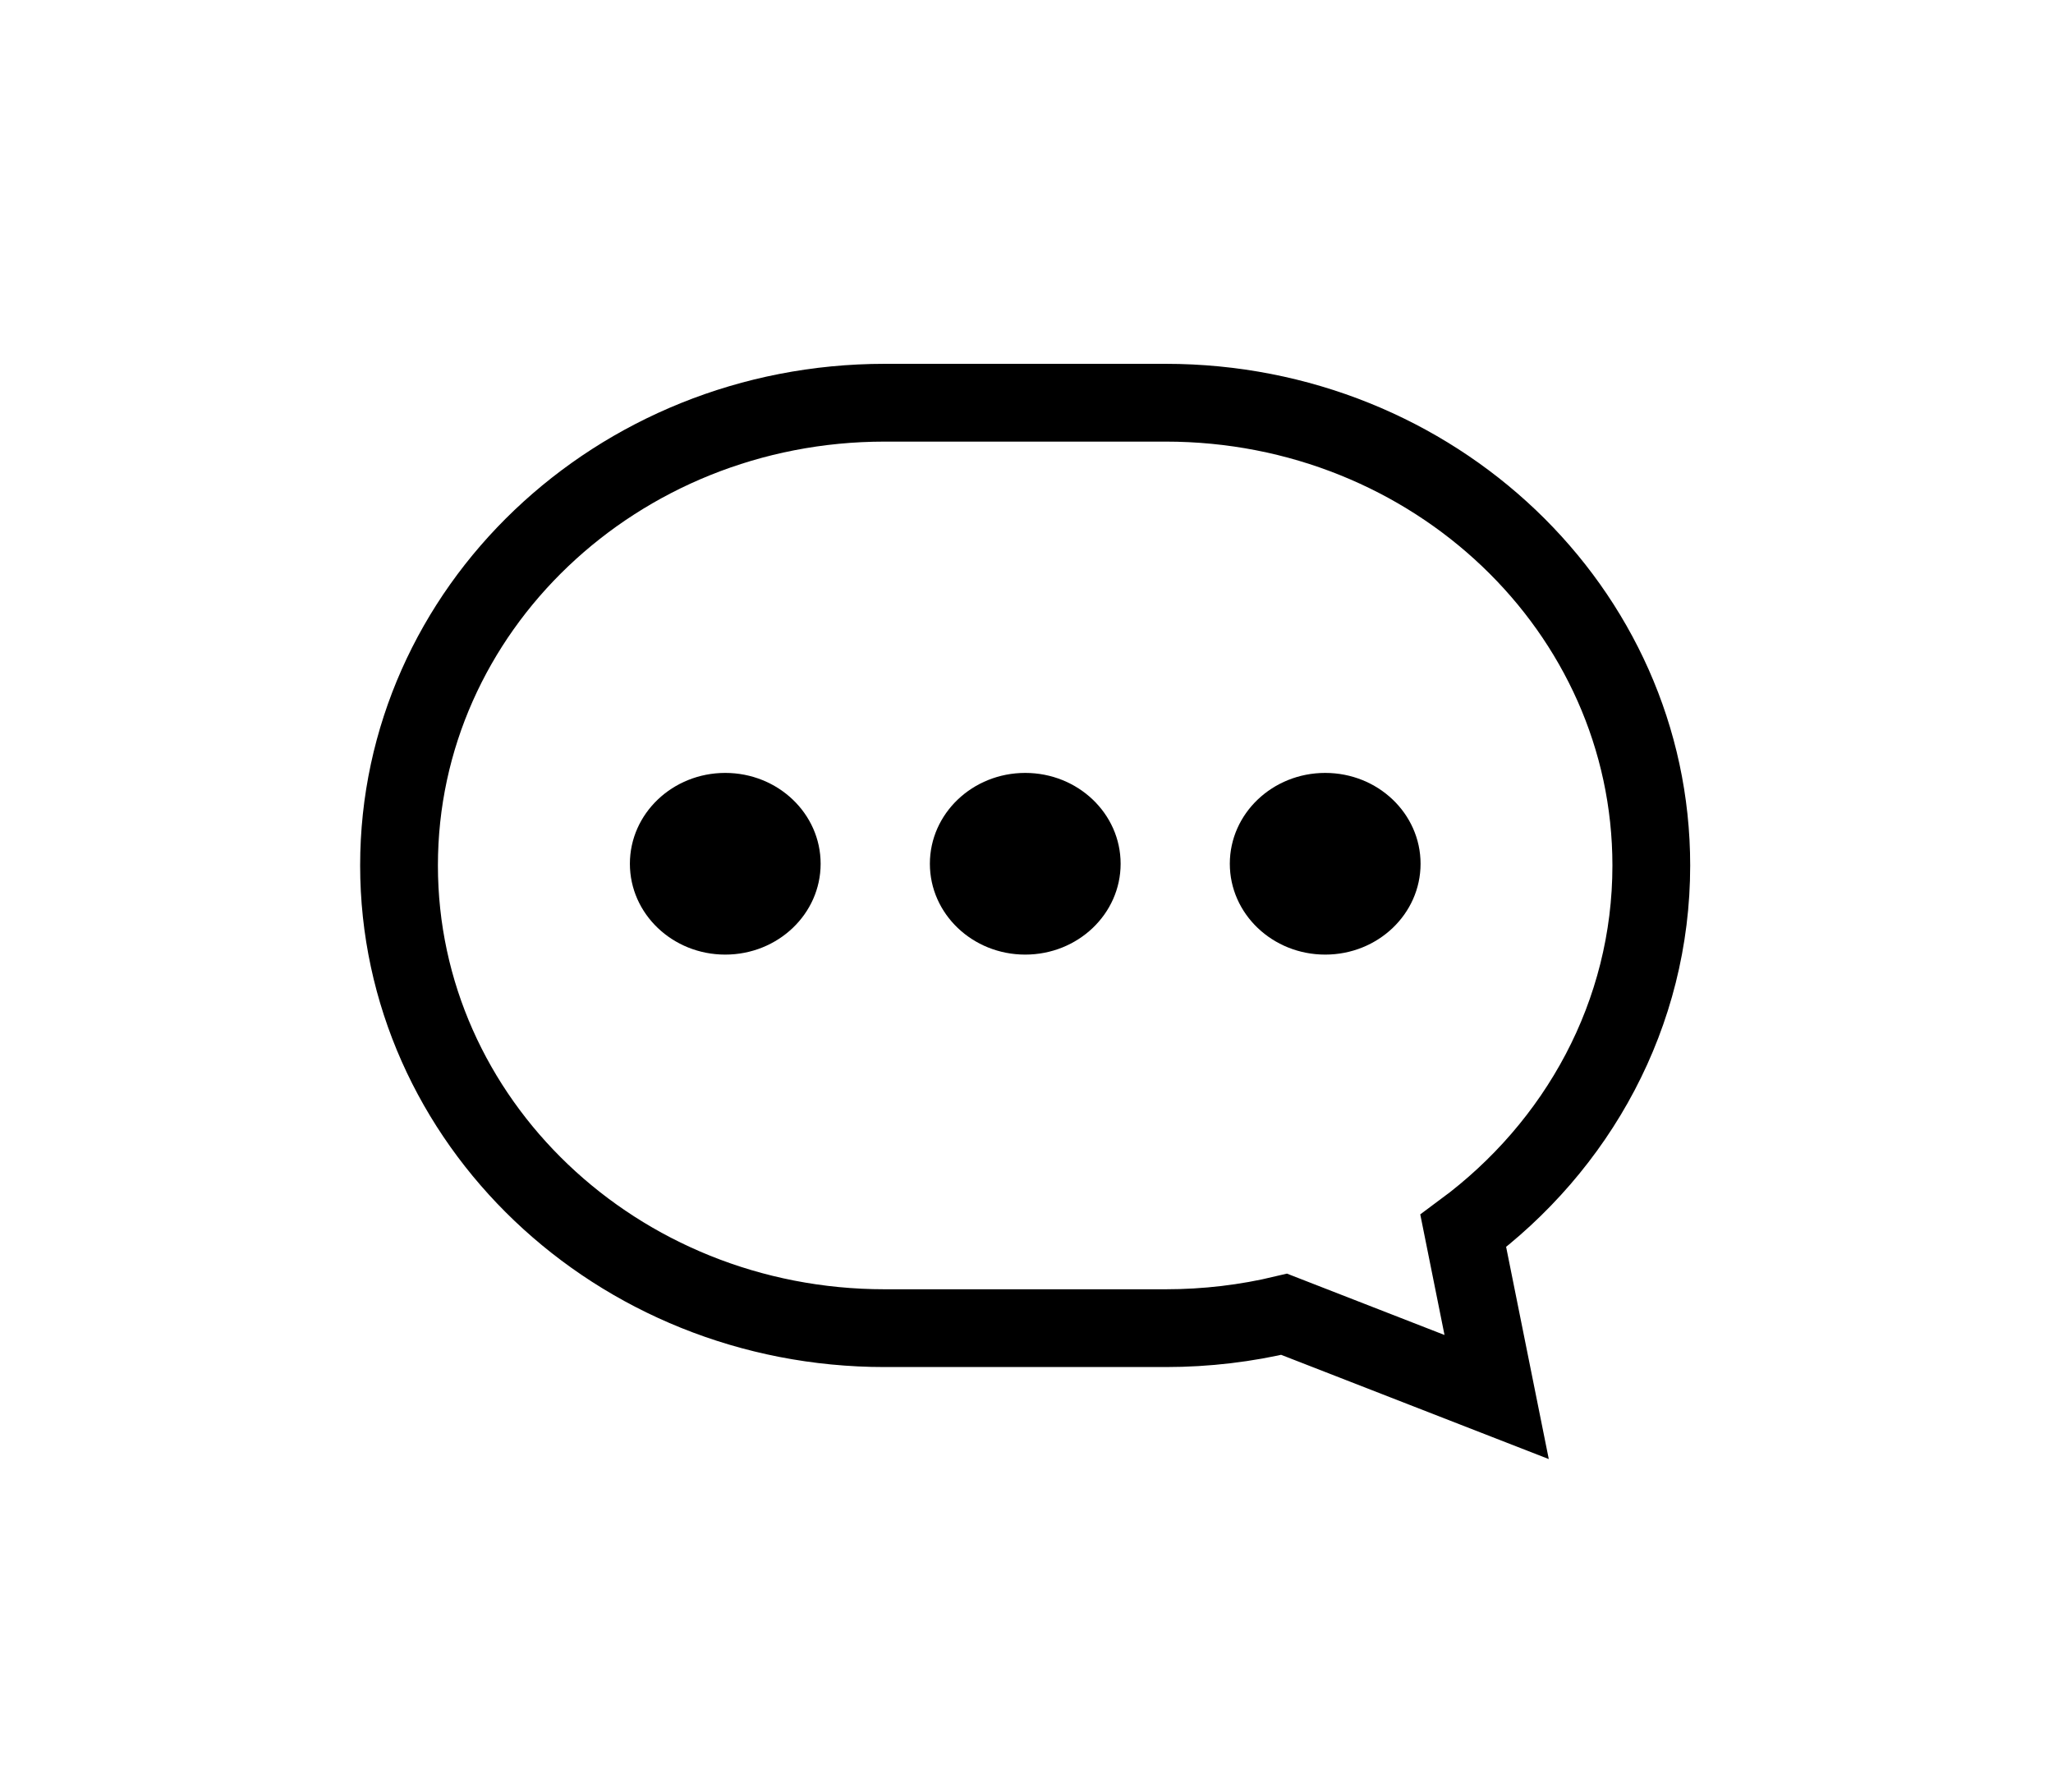 <?xml version="1.0" encoding="UTF-8" standalone="no"?>
<!DOCTYPE svg PUBLIC "-//W3C//DTD SVG 1.1//EN" "http://www.w3.org/Graphics/SVG/1.1/DTD/svg11.dtd">
<svg width="100%" height="100%" viewBox="0 0 165 144" version="1.1" xmlns="http://www.w3.org/2000/svg" xmlns:xlink="http://www.w3.org/1999/xlink" xml:space="preserve" xmlns:serif="http://www.serif.com/" style="fill-rule:evenodd;clip-rule:evenodd;stroke-miterlimit:10;">
    <g transform="matrix(1,0,0,1,-1677,-1295)">
        <g>
            <g transform="matrix(4.167,0,0,-4.167,1709.07,1407.27)">
                <path d="M14.786,19.176L9.367,19.176C4.193,19.176 0,15.18 0,10.252C0,5.323 4.193,1.328 9.367,1.328L14.786,1.328C15.575,1.328 16.341,1.421 17.072,1.596L21.17,0L20.526,3.203C22.732,4.835 24.153,7.384 24.153,10.252C24.153,15.18 19.959,19.176 14.786,19.176" style="fill:none;fill-rule:nonzero;stroke:black;stroke-width:1.5px;"/>
            </g>
            <g transform="matrix(4.167,0,0,4.167,1704.91,1313.94)">
                <path d="M9.13,12.113C9.13,13.081 8.306,13.865 7.29,13.865C6.275,13.865 5.451,13.081 5.451,12.113C5.451,11.145 6.275,10.361 7.29,10.361C8.306,10.361 9.13,11.145 9.13,12.113Z"/>
            </g>
            <g transform="matrix(4.167,0,0,4.167,1704.91,1313.94)">
                <path d="M14.916,12.113C14.916,13.081 14.092,13.865 13.076,13.865C12.06,13.865 11.237,13.081 11.237,12.113C11.237,11.145 12.06,10.361 13.076,10.361C14.092,10.361 14.916,11.145 14.916,12.113Z"/>
            </g>
            <g transform="matrix(4.167,0,0,4.167,1704.91,1313.94)">
                <path d="M20.701,12.113C20.701,13.081 19.878,13.865 18.862,13.865C17.846,13.865 17.022,13.081 17.022,12.113C17.022,11.145 17.846,10.361 18.862,10.361C19.878,10.361 20.701,11.145 20.701,12.113Z"/>
            </g>
        </g>
    </g>
</svg>
